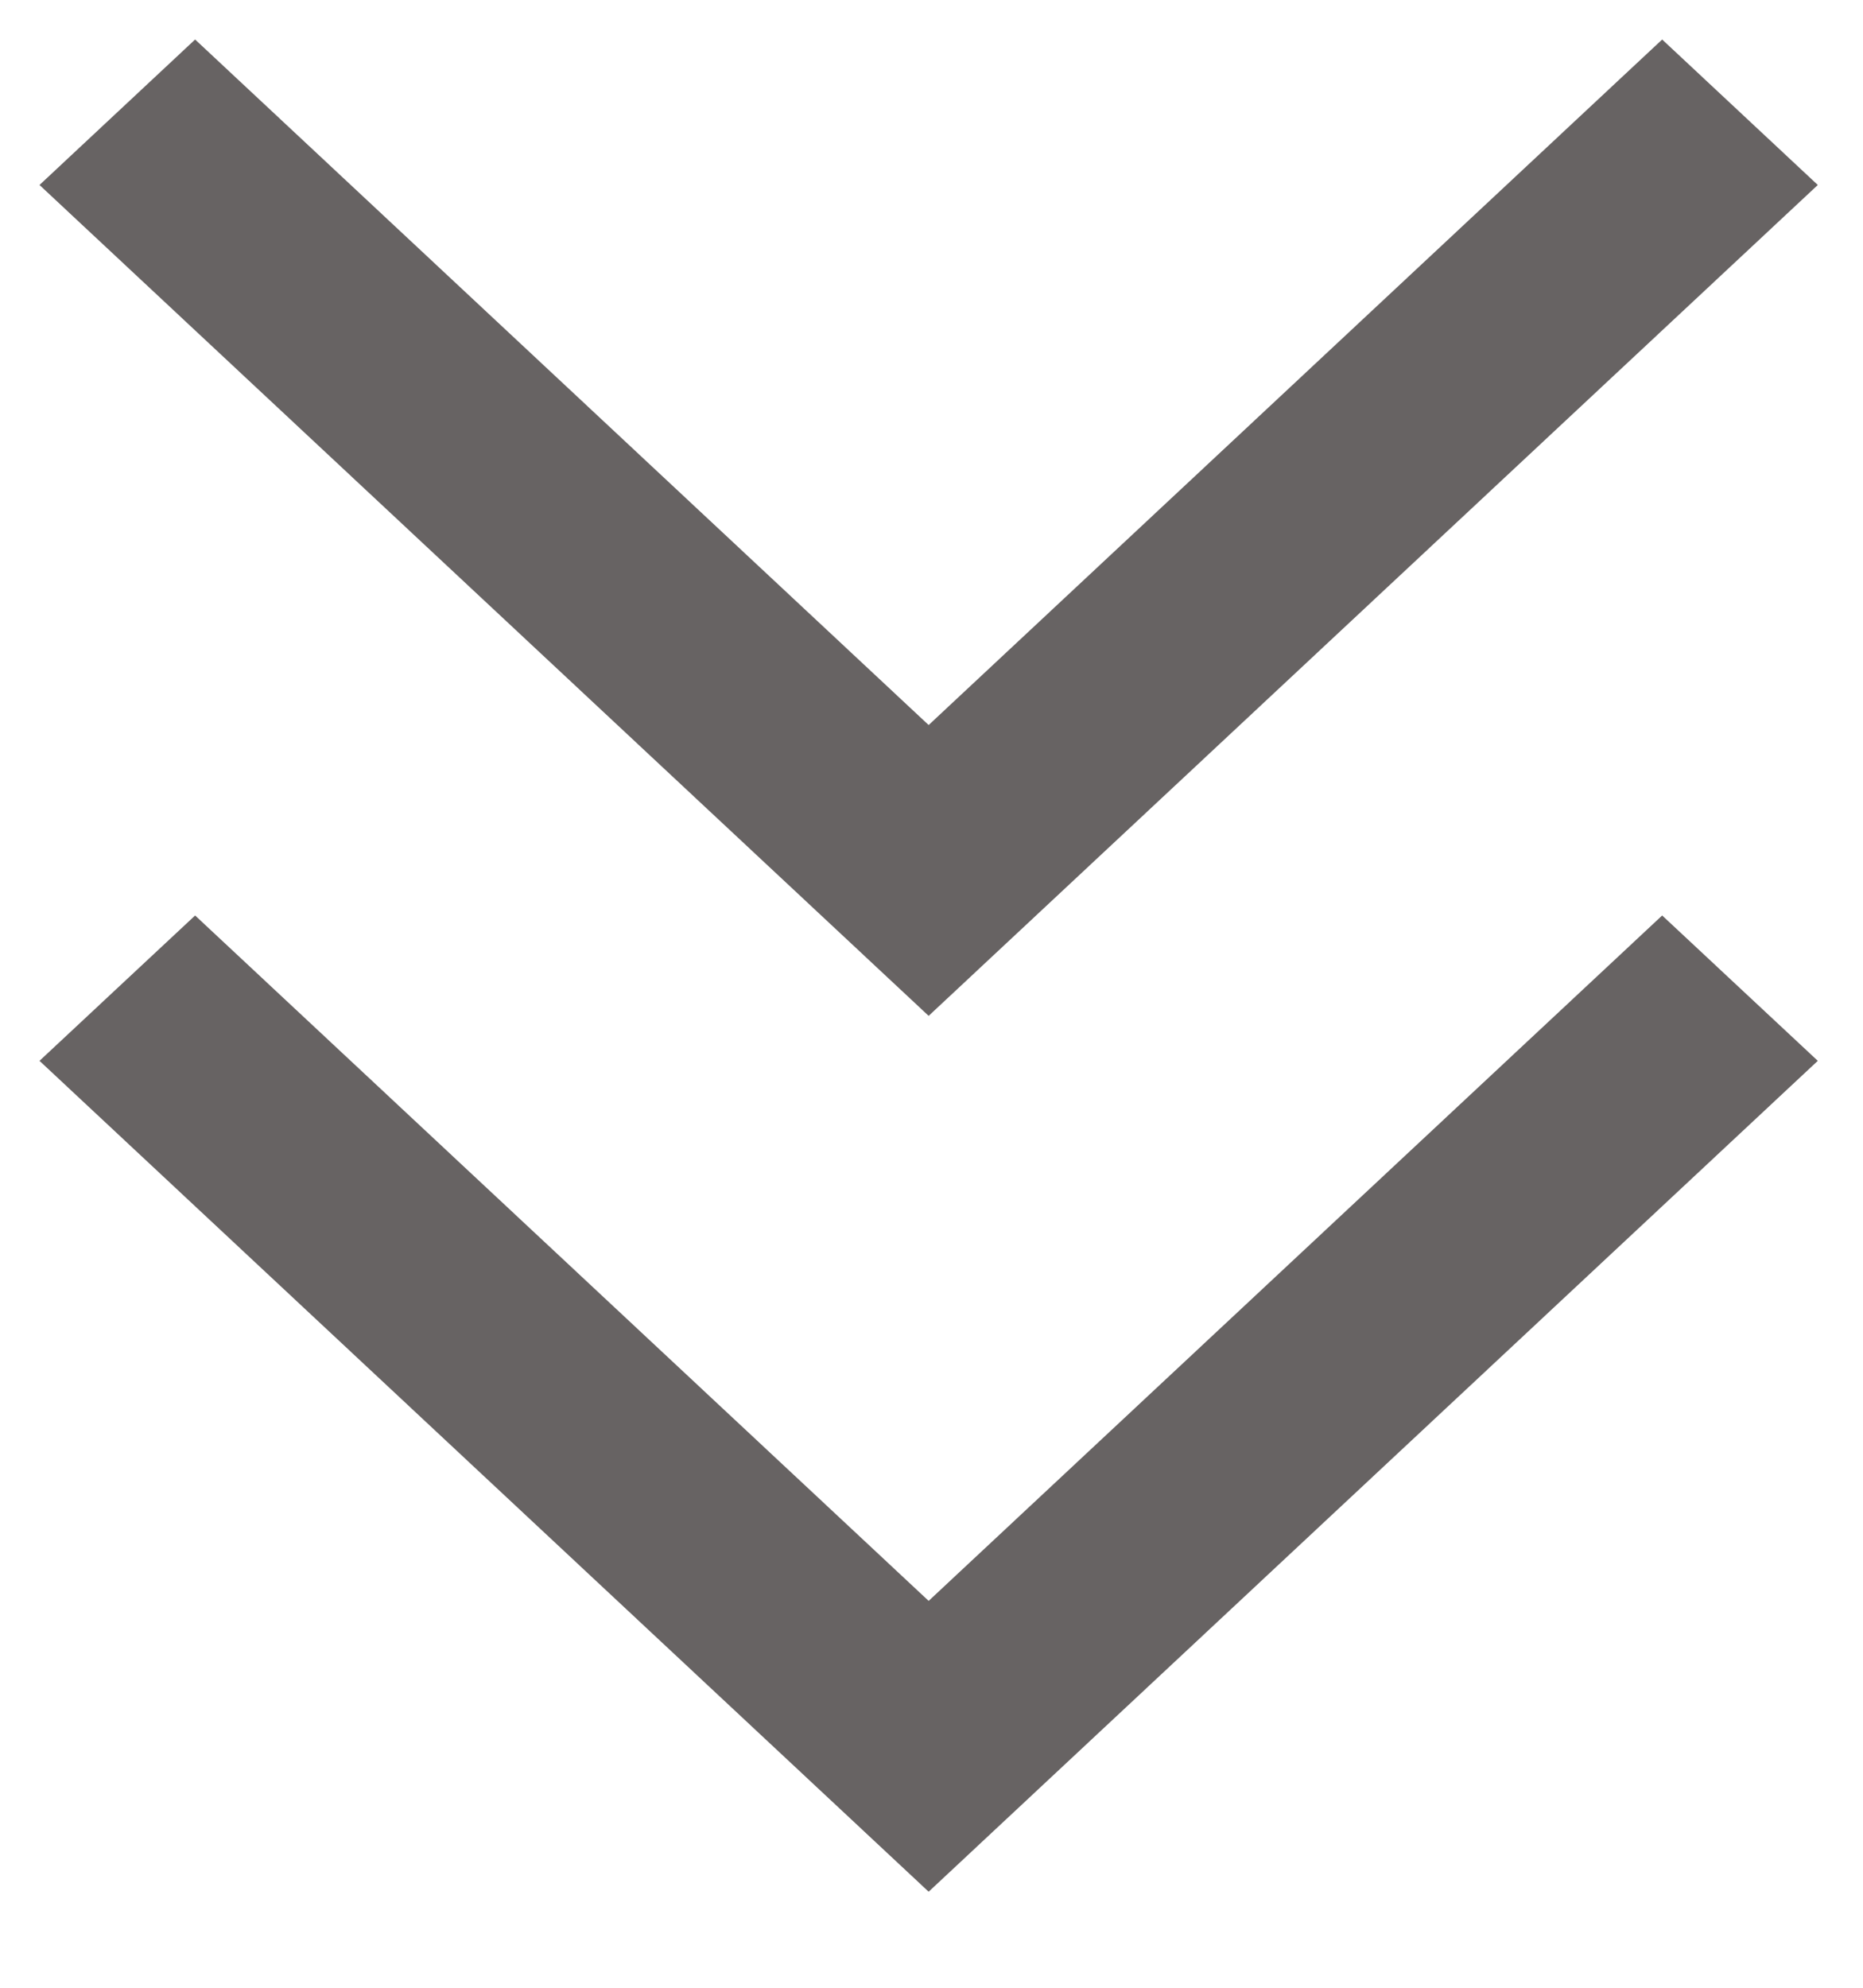<svg width="15" height="16" viewBox="0 0 15 16" fill="none" xmlns="http://www.w3.org/2000/svg">
<path d="M7.477 15.227L0.318 8.539L1.571 7.369L7.477 12.886L13.383 7.369L14.636 8.539L7.477 15.227ZM7.477 8.177L0.318 1.489L1.571 0.318L7.477 5.836L13.383 0.318L14.636 1.489L7.477 8.177Z" fill="#676363"/>
</svg>
